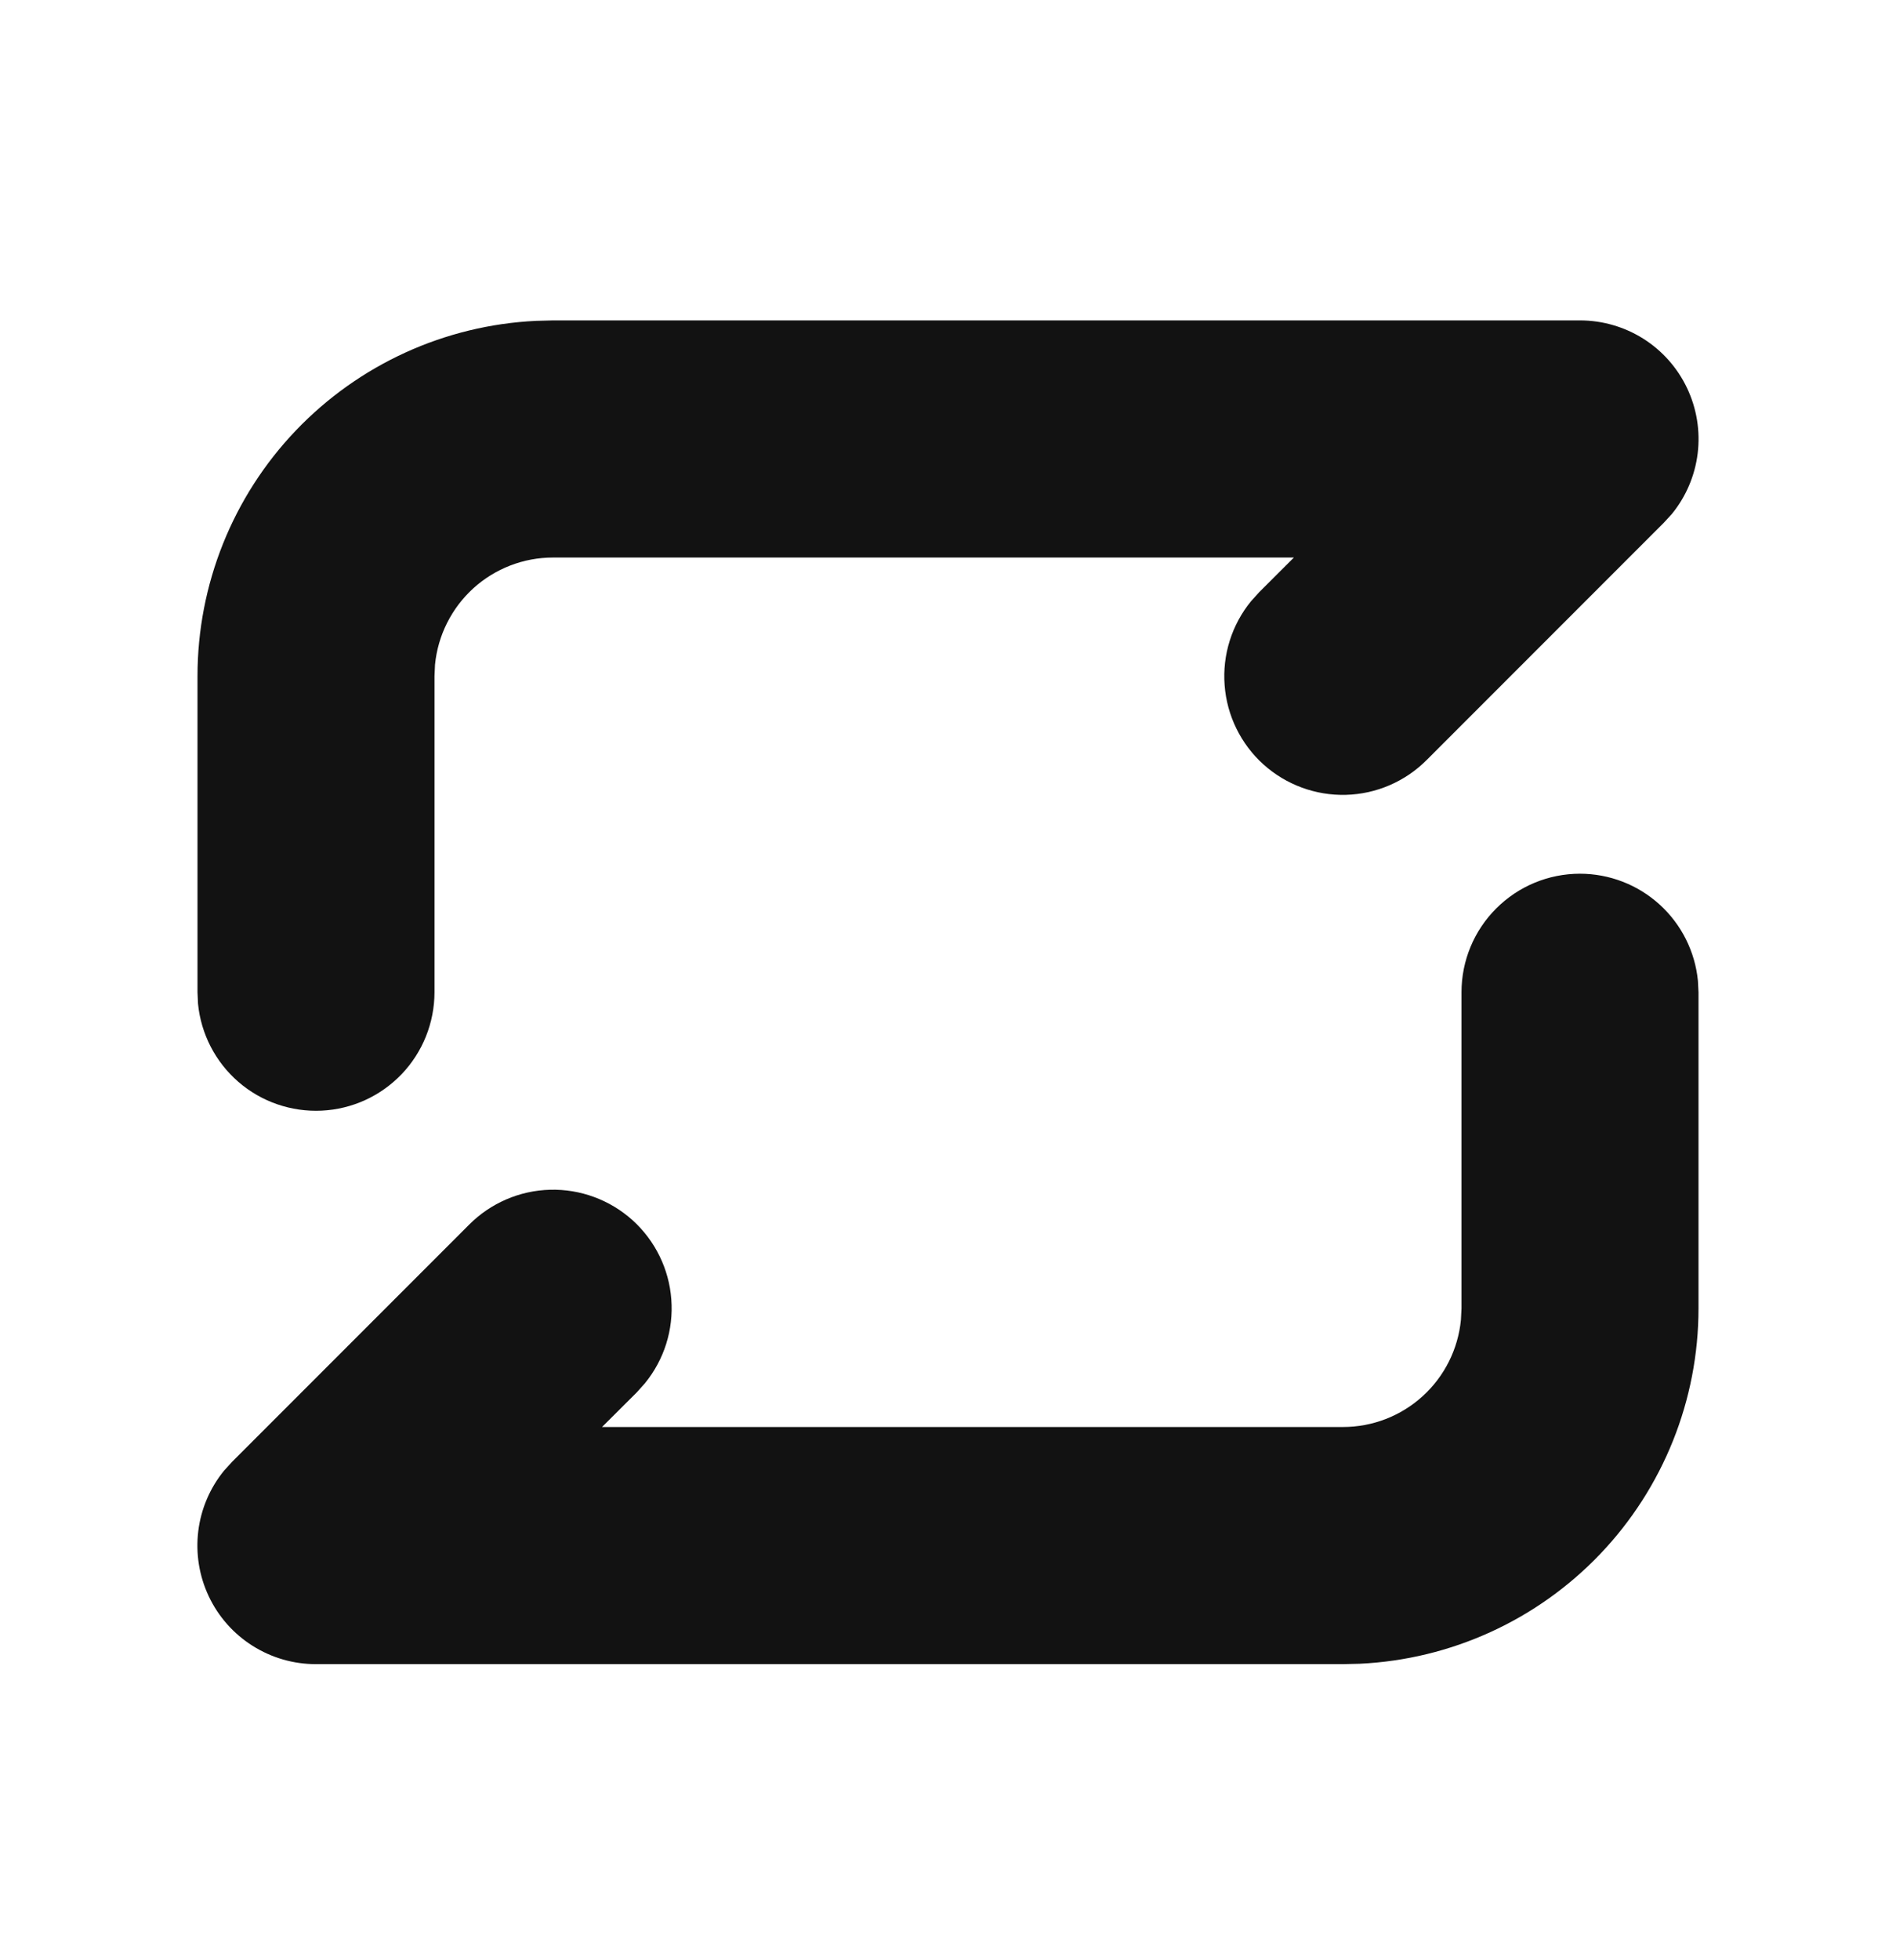 <svg width="30" height="31" viewBox="0 0 30 31" fill="none" xmlns="http://www.w3.org/2000/svg">
<g clip-path="url(#clip0_255_15315)">
<path d="M25 13.817C25.466 13.818 25.915 13.991 26.26 14.305C26.605 14.618 26.821 15.049 26.866 15.512L26.875 15.692V20.692C26.875 22.138 26.318 23.529 25.32 24.575C24.322 25.621 22.959 26.243 21.515 26.311L21.25 26.317H5C4.644 26.318 4.297 26.217 3.996 26.027C3.696 25.838 3.456 25.567 3.304 25.246C3.152 24.925 3.094 24.568 3.137 24.215C3.18 23.863 3.322 23.53 3.547 23.255L3.673 23.117L7.423 19.367C7.763 19.026 8.221 18.828 8.702 18.815C9.183 18.802 9.651 18.975 10.009 19.297C10.366 19.62 10.586 20.067 10.622 20.548C10.659 21.028 10.509 21.503 10.204 21.876L10.076 22.019L9.526 22.567H21.25C21.716 22.567 22.165 22.394 22.51 22.08C22.855 21.767 23.071 21.336 23.116 20.872L23.125 20.692V15.692C23.125 15.195 23.322 14.718 23.674 14.367C24.025 14.015 24.502 13.817 25 13.817ZM25 5.067C25.355 5.067 25.703 5.168 26.003 5.357C26.303 5.547 26.543 5.818 26.695 6.139C26.847 6.46 26.905 6.817 26.862 7.17C26.819 7.522 26.677 7.855 26.452 8.13L26.326 8.267L22.576 12.017C22.236 12.359 21.778 12.557 21.297 12.57C20.816 12.583 20.348 12.41 19.99 12.088C19.633 11.765 19.413 11.317 19.377 10.837C19.34 10.357 19.49 9.881 19.794 9.509L19.923 9.366L20.473 8.817H8.75C8.283 8.817 7.834 8.991 7.489 9.304C7.144 9.618 6.928 10.049 6.883 10.512L6.875 10.692V15.692C6.874 16.174 6.689 16.637 6.357 16.985C6.024 17.334 5.571 17.541 5.09 17.564C4.609 17.587 4.137 17.425 3.773 17.11C3.409 16.795 3.18 16.352 3.133 15.872L3.125 15.692V10.692C3.125 9.246 3.681 7.856 4.679 6.81C5.678 5.764 7.04 5.142 8.485 5.074L8.75 5.067H25Z" fill="#121212"/>
</g>
<defs>
<clipPath id="clip0_255_15315">
<rect width="30" height="30" fill="white" transform="translate(0 0.692)"/>
</clipPath>
</defs>
</svg>
